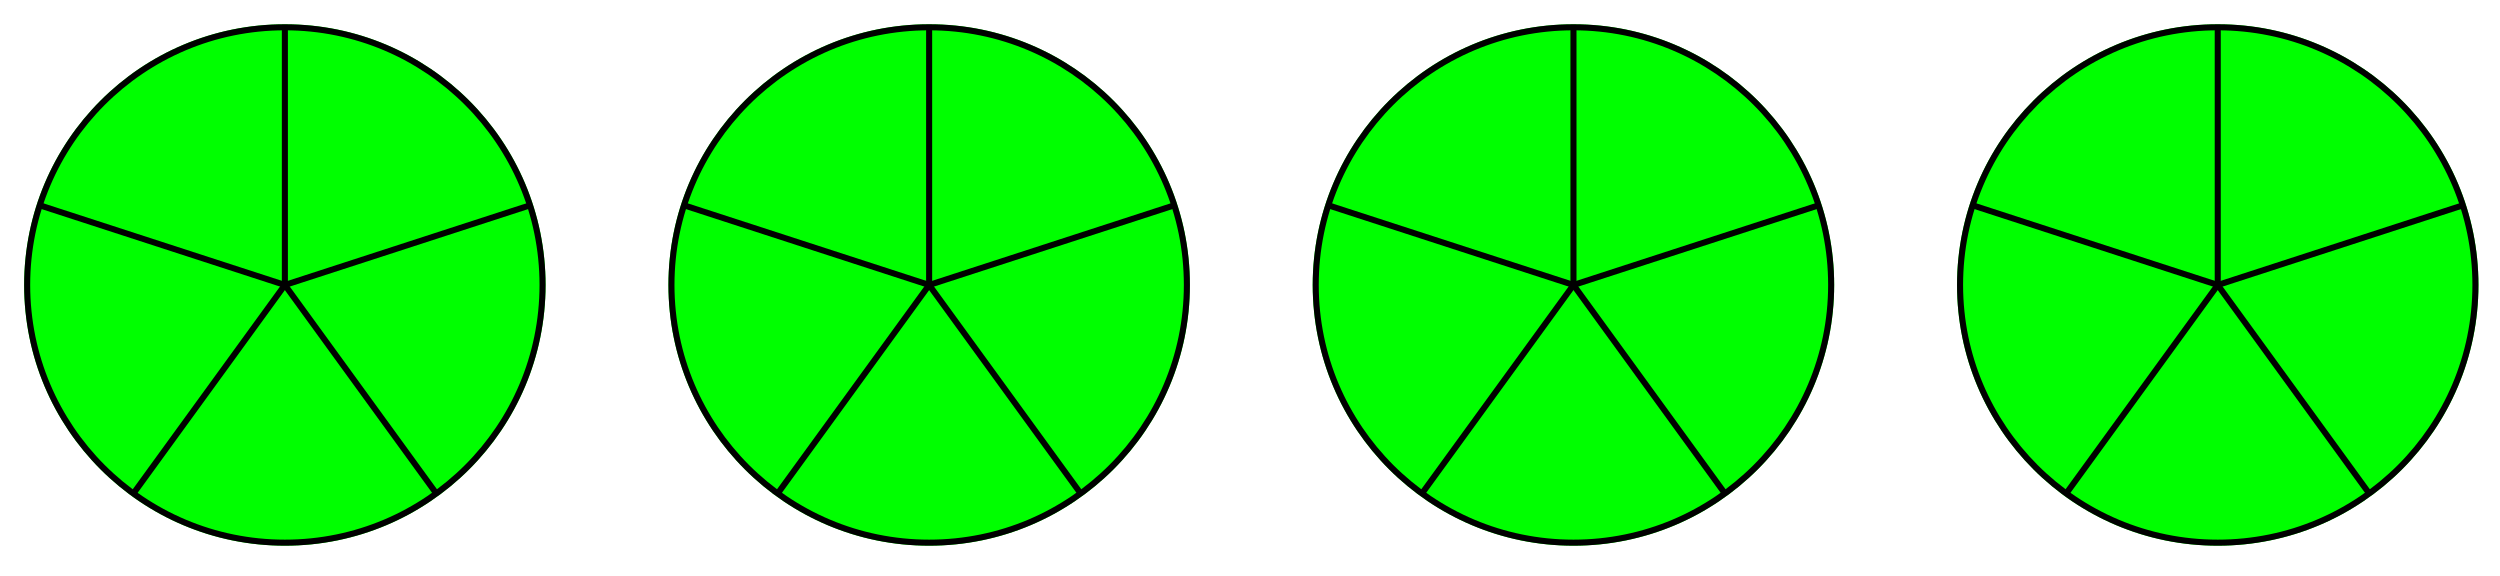 <?xml version="1.0" encoding="UTF-8"?>
<svg xmlns="http://www.w3.org/2000/svg" xmlns:xlink="http://www.w3.org/1999/xlink" width="165pt" height="38pt" viewBox="0 0 165 38" version="1.1">
<g id="surface1">
<path style="fill-rule:nonzero;fill:rgb(0%,100%,0%);fill-opacity:1;stroke-width:0.399;stroke-linecap:butt;stroke-linejoin:miter;stroke:rgb(0%,100%,0%);stroke-opacity:1;stroke-miterlimit:10;" d="M 17.007 -0.001 C 17.007 9.394 9.394 17.007 -0 17.007 C -9.395 17.007 -17.008 9.394 -17.008 -0.001 C -17.008 -9.395 -9.395 -17.008 -0 -17.008 C 9.394 -17.008 17.007 -9.395 17.007 -0.001 Z M 17.007 -0.001 " transform="matrix(1,0,0,-1,18.801,18.808)"/>
<path style="fill:none;stroke-width:0.399;stroke-linecap:butt;stroke-linejoin:miter;stroke:rgb(0%,0%,0%);stroke-opacity:1;stroke-miterlimit:10;" d="M 17.007 -0.001 C 17.007 9.394 9.394 17.007 -0 17.007 C -9.395 17.007 -17.008 9.394 -17.008 -0.001 C -17.008 -9.395 -9.395 -17.008 -0 -17.008 C 9.394 -17.008 17.007 -9.395 17.007 -0.001 Z M 17.007 -0.001 " transform="matrix(1,0,0,-1,18.801,18.808)"/>
<path style="fill:none;stroke-width:0.399;stroke-linecap:butt;stroke-linejoin:miter;stroke:rgb(0%,0%,0%);stroke-opacity:1;stroke-miterlimit:10;" d="M -0 -0.001 L -0 17.007 " transform="matrix(1,0,0,-1,18.801,18.808)"/>
<path style="fill:none;stroke-width:0.399;stroke-linecap:butt;stroke-linejoin:miter;stroke:rgb(0%,0%,0%);stroke-opacity:1;stroke-miterlimit:10;" d="M -0 -0.001 L -16.176 5.257 " transform="matrix(1,0,0,-1,18.801,18.808)"/>
<path style="fill:none;stroke-width:0.399;stroke-linecap:butt;stroke-linejoin:miter;stroke:rgb(0%,0%,0%);stroke-opacity:1;stroke-miterlimit:10;" d="M -0 -0.001 L -9.996 -13.762 " transform="matrix(1,0,0,-1,18.801,18.808)"/>
<path style="fill:none;stroke-width:0.399;stroke-linecap:butt;stroke-linejoin:miter;stroke:rgb(0%,0%,0%);stroke-opacity:1;stroke-miterlimit:10;" d="M -0 -0.001 L 9.995 -13.762 " transform="matrix(1,0,0,-1,18.801,18.808)"/>
<path style="fill:none;stroke-width:0.399;stroke-linecap:butt;stroke-linejoin:miter;stroke:rgb(0%,0%,0%);stroke-opacity:1;stroke-miterlimit:10;" d="M -0 -0.001 L 16.175 5.257 " transform="matrix(1,0,0,-1,18.801,18.808)"/>
<path style="fill-rule:nonzero;fill:rgb(0%,100%,0%);fill-opacity:1;stroke-width:0.399;stroke-linecap:butt;stroke-linejoin:miter;stroke:rgb(0%,100%,0%);stroke-opacity:1;stroke-miterlimit:10;" d="M 59.533 -0.001 C 59.533 9.394 51.916 17.007 42.522 17.007 C 33.132 17.007 25.515 9.394 25.515 -0.001 C 25.515 -9.395 33.132 -17.008 42.522 -17.008 C 51.916 -17.008 59.533 -9.395 59.533 -0.001 Z M 59.533 -0.001 " transform="matrix(1,0,0,-1,18.801,18.808)"/>
<path style="fill:none;stroke-width:0.399;stroke-linecap:butt;stroke-linejoin:miter;stroke:rgb(0%,0%,0%);stroke-opacity:1;stroke-miterlimit:10;" d="M 59.533 -0.001 C 59.533 9.394 51.916 17.007 42.522 17.007 C 33.132 17.007 25.515 9.394 25.515 -0.001 C 25.515 -9.395 33.132 -17.008 42.522 -17.008 C 51.916 -17.008 59.533 -9.395 59.533 -0.001 Z M 59.533 -0.001 " transform="matrix(1,0,0,-1,18.801,18.808)"/>
<path style="fill:none;stroke-width:0.399;stroke-linecap:butt;stroke-linejoin:miter;stroke:rgb(0%,0%,0%);stroke-opacity:1;stroke-miterlimit:10;" d="M 42.522 -0.001 L 42.522 17.007 " transform="matrix(1,0,0,-1,18.801,18.808)"/>
<path style="fill:none;stroke-width:0.399;stroke-linecap:butt;stroke-linejoin:miter;stroke:rgb(0%,0%,0%);stroke-opacity:1;stroke-miterlimit:10;" d="M 42.522 -0.001 L 26.347 5.257 " transform="matrix(1,0,0,-1,18.801,18.808)"/>
<path style="fill:none;stroke-width:0.399;stroke-linecap:butt;stroke-linejoin:miter;stroke:rgb(0%,0%,0%);stroke-opacity:1;stroke-miterlimit:10;" d="M 42.522 -0.001 L 32.526 -13.762 " transform="matrix(1,0,0,-1,18.801,18.808)"/>
<path style="fill:none;stroke-width:0.399;stroke-linecap:butt;stroke-linejoin:miter;stroke:rgb(0%,0%,0%);stroke-opacity:1;stroke-miterlimit:10;" d="M 42.522 -0.001 L 52.522 -13.762 " transform="matrix(1,0,0,-1,18.801,18.808)"/>
<path style="fill:none;stroke-width:0.399;stroke-linecap:butt;stroke-linejoin:miter;stroke:rgb(0%,0%,0%);stroke-opacity:1;stroke-miterlimit:10;" d="M 42.522 -0.001 L 58.697 5.257 " transform="matrix(1,0,0,-1,18.801,18.808)"/>
<path style="fill-rule:nonzero;fill:rgb(0%,100%,0%);fill-opacity:1;stroke-width:0.399;stroke-linecap:butt;stroke-linejoin:miter;stroke:rgb(0%,100%,0%);stroke-opacity:1;stroke-miterlimit:10;" d="M 102.055 -0.001 C 102.055 9.394 94.438 17.007 85.048 17.007 C 75.654 17.007 68.037 9.394 68.037 -0.001 C 68.037 -9.395 75.654 -17.008 85.048 -17.008 C 94.438 -17.008 102.055 -9.395 102.055 -0.001 Z M 102.055 -0.001 " transform="matrix(1,0,0,-1,18.801,18.808)"/>
<path style="fill:none;stroke-width:0.399;stroke-linecap:butt;stroke-linejoin:miter;stroke:rgb(0%,0%,0%);stroke-opacity:1;stroke-miterlimit:10;" d="M 102.055 -0.001 C 102.055 9.394 94.438 17.007 85.048 17.007 C 75.654 17.007 68.037 9.394 68.037 -0.001 C 68.037 -9.395 75.654 -17.008 85.048 -17.008 C 94.438 -17.008 102.055 -9.395 102.055 -0.001 Z M 102.055 -0.001 " transform="matrix(1,0,0,-1,18.801,18.808)"/>
<path style="fill:none;stroke-width:0.399;stroke-linecap:butt;stroke-linejoin:miter;stroke:rgb(0%,0%,0%);stroke-opacity:1;stroke-miterlimit:10;" d="M 85.048 -0.001 L 85.048 17.007 " transform="matrix(1,0,0,-1,18.801,18.808)"/>
<path style="fill:none;stroke-width:0.399;stroke-linecap:butt;stroke-linejoin:miter;stroke:rgb(0%,0%,0%);stroke-opacity:1;stroke-miterlimit:10;" d="M 85.048 -0.001 L 68.869 5.257 " transform="matrix(1,0,0,-1,18.801,18.808)"/>
<path style="fill:none;stroke-width:0.399;stroke-linecap:butt;stroke-linejoin:miter;stroke:rgb(0%,0%,0%);stroke-opacity:1;stroke-miterlimit:10;" d="M 85.048 -0.001 L 75.048 -13.762 " transform="matrix(1,0,0,-1,18.801,18.808)"/>
<path style="fill:none;stroke-width:0.399;stroke-linecap:butt;stroke-linejoin:miter;stroke:rgb(0%,0%,0%);stroke-opacity:1;stroke-miterlimit:10;" d="M 85.048 -0.001 L 95.044 -13.762 " transform="matrix(1,0,0,-1,18.801,18.808)"/>
<path style="fill:none;stroke-width:0.399;stroke-linecap:butt;stroke-linejoin:miter;stroke:rgb(0%,0%,0%);stroke-opacity:1;stroke-miterlimit:10;" d="M 85.048 -0.001 L 101.223 5.257 " transform="matrix(1,0,0,-1,18.801,18.808)"/>
<path style="fill-rule:nonzero;fill:rgb(0%,100%,0%);fill-opacity:1;stroke-width:0.399;stroke-linecap:butt;stroke-linejoin:miter;stroke:rgb(0%,100%,0%);stroke-opacity:1;stroke-miterlimit:10;" d="M 144.577 -0.001 C 144.577 9.394 136.964 17.007 127.57 17.007 C 118.176 17.007 110.563 9.394 110.563 -0.001 C 110.563 -9.395 118.176 -17.008 127.57 -17.008 C 136.964 -17.008 144.577 -9.395 144.577 -0.001 Z M 144.577 -0.001 " transform="matrix(1,0,0,-1,18.801,18.808)"/>
<path style="fill:none;stroke-width:0.399;stroke-linecap:butt;stroke-linejoin:miter;stroke:rgb(0%,0%,0%);stroke-opacity:1;stroke-miterlimit:10;" d="M 144.577 -0.001 C 144.577 9.394 136.964 17.007 127.57 17.007 C 118.176 17.007 110.563 9.394 110.563 -0.001 C 110.563 -9.395 118.176 -17.008 127.57 -17.008 C 136.964 -17.008 144.577 -9.395 144.577 -0.001 Z M 144.577 -0.001 " transform="matrix(1,0,0,-1,18.801,18.808)"/>
<path style="fill:none;stroke-width:0.399;stroke-linecap:butt;stroke-linejoin:miter;stroke:rgb(0%,0%,0%);stroke-opacity:1;stroke-miterlimit:10;" d="M 127.57 -0.001 L 127.57 17.007 " transform="matrix(1,0,0,-1,18.801,18.808)"/>
<path style="fill:none;stroke-width:0.399;stroke-linecap:butt;stroke-linejoin:miter;stroke:rgb(0%,0%,0%);stroke-opacity:1;stroke-miterlimit:10;" d="M 127.57 -0.001 L 111.395 5.257 " transform="matrix(1,0,0,-1,18.801,18.808)"/>
<path style="fill:none;stroke-width:0.399;stroke-linecap:butt;stroke-linejoin:miter;stroke:rgb(0%,0%,0%);stroke-opacity:1;stroke-miterlimit:10;" d="M 127.57 -0.001 L 117.57 -13.762 " transform="matrix(1,0,0,-1,18.801,18.808)"/>
<path style="fill:none;stroke-width:0.399;stroke-linecap:butt;stroke-linejoin:miter;stroke:rgb(0%,0%,0%);stroke-opacity:1;stroke-miterlimit:10;" d="M 127.57 -0.001 L 137.566 -13.762 " transform="matrix(1,0,0,-1,18.801,18.808)"/>
<path style="fill:none;stroke-width:0.399;stroke-linecap:butt;stroke-linejoin:miter;stroke:rgb(0%,0%,0%);stroke-opacity:1;stroke-miterlimit:10;" d="M 127.57 -0.001 L 143.745 5.257 " transform="matrix(1,0,0,-1,18.801,18.808)"/>
</g>
</svg>
